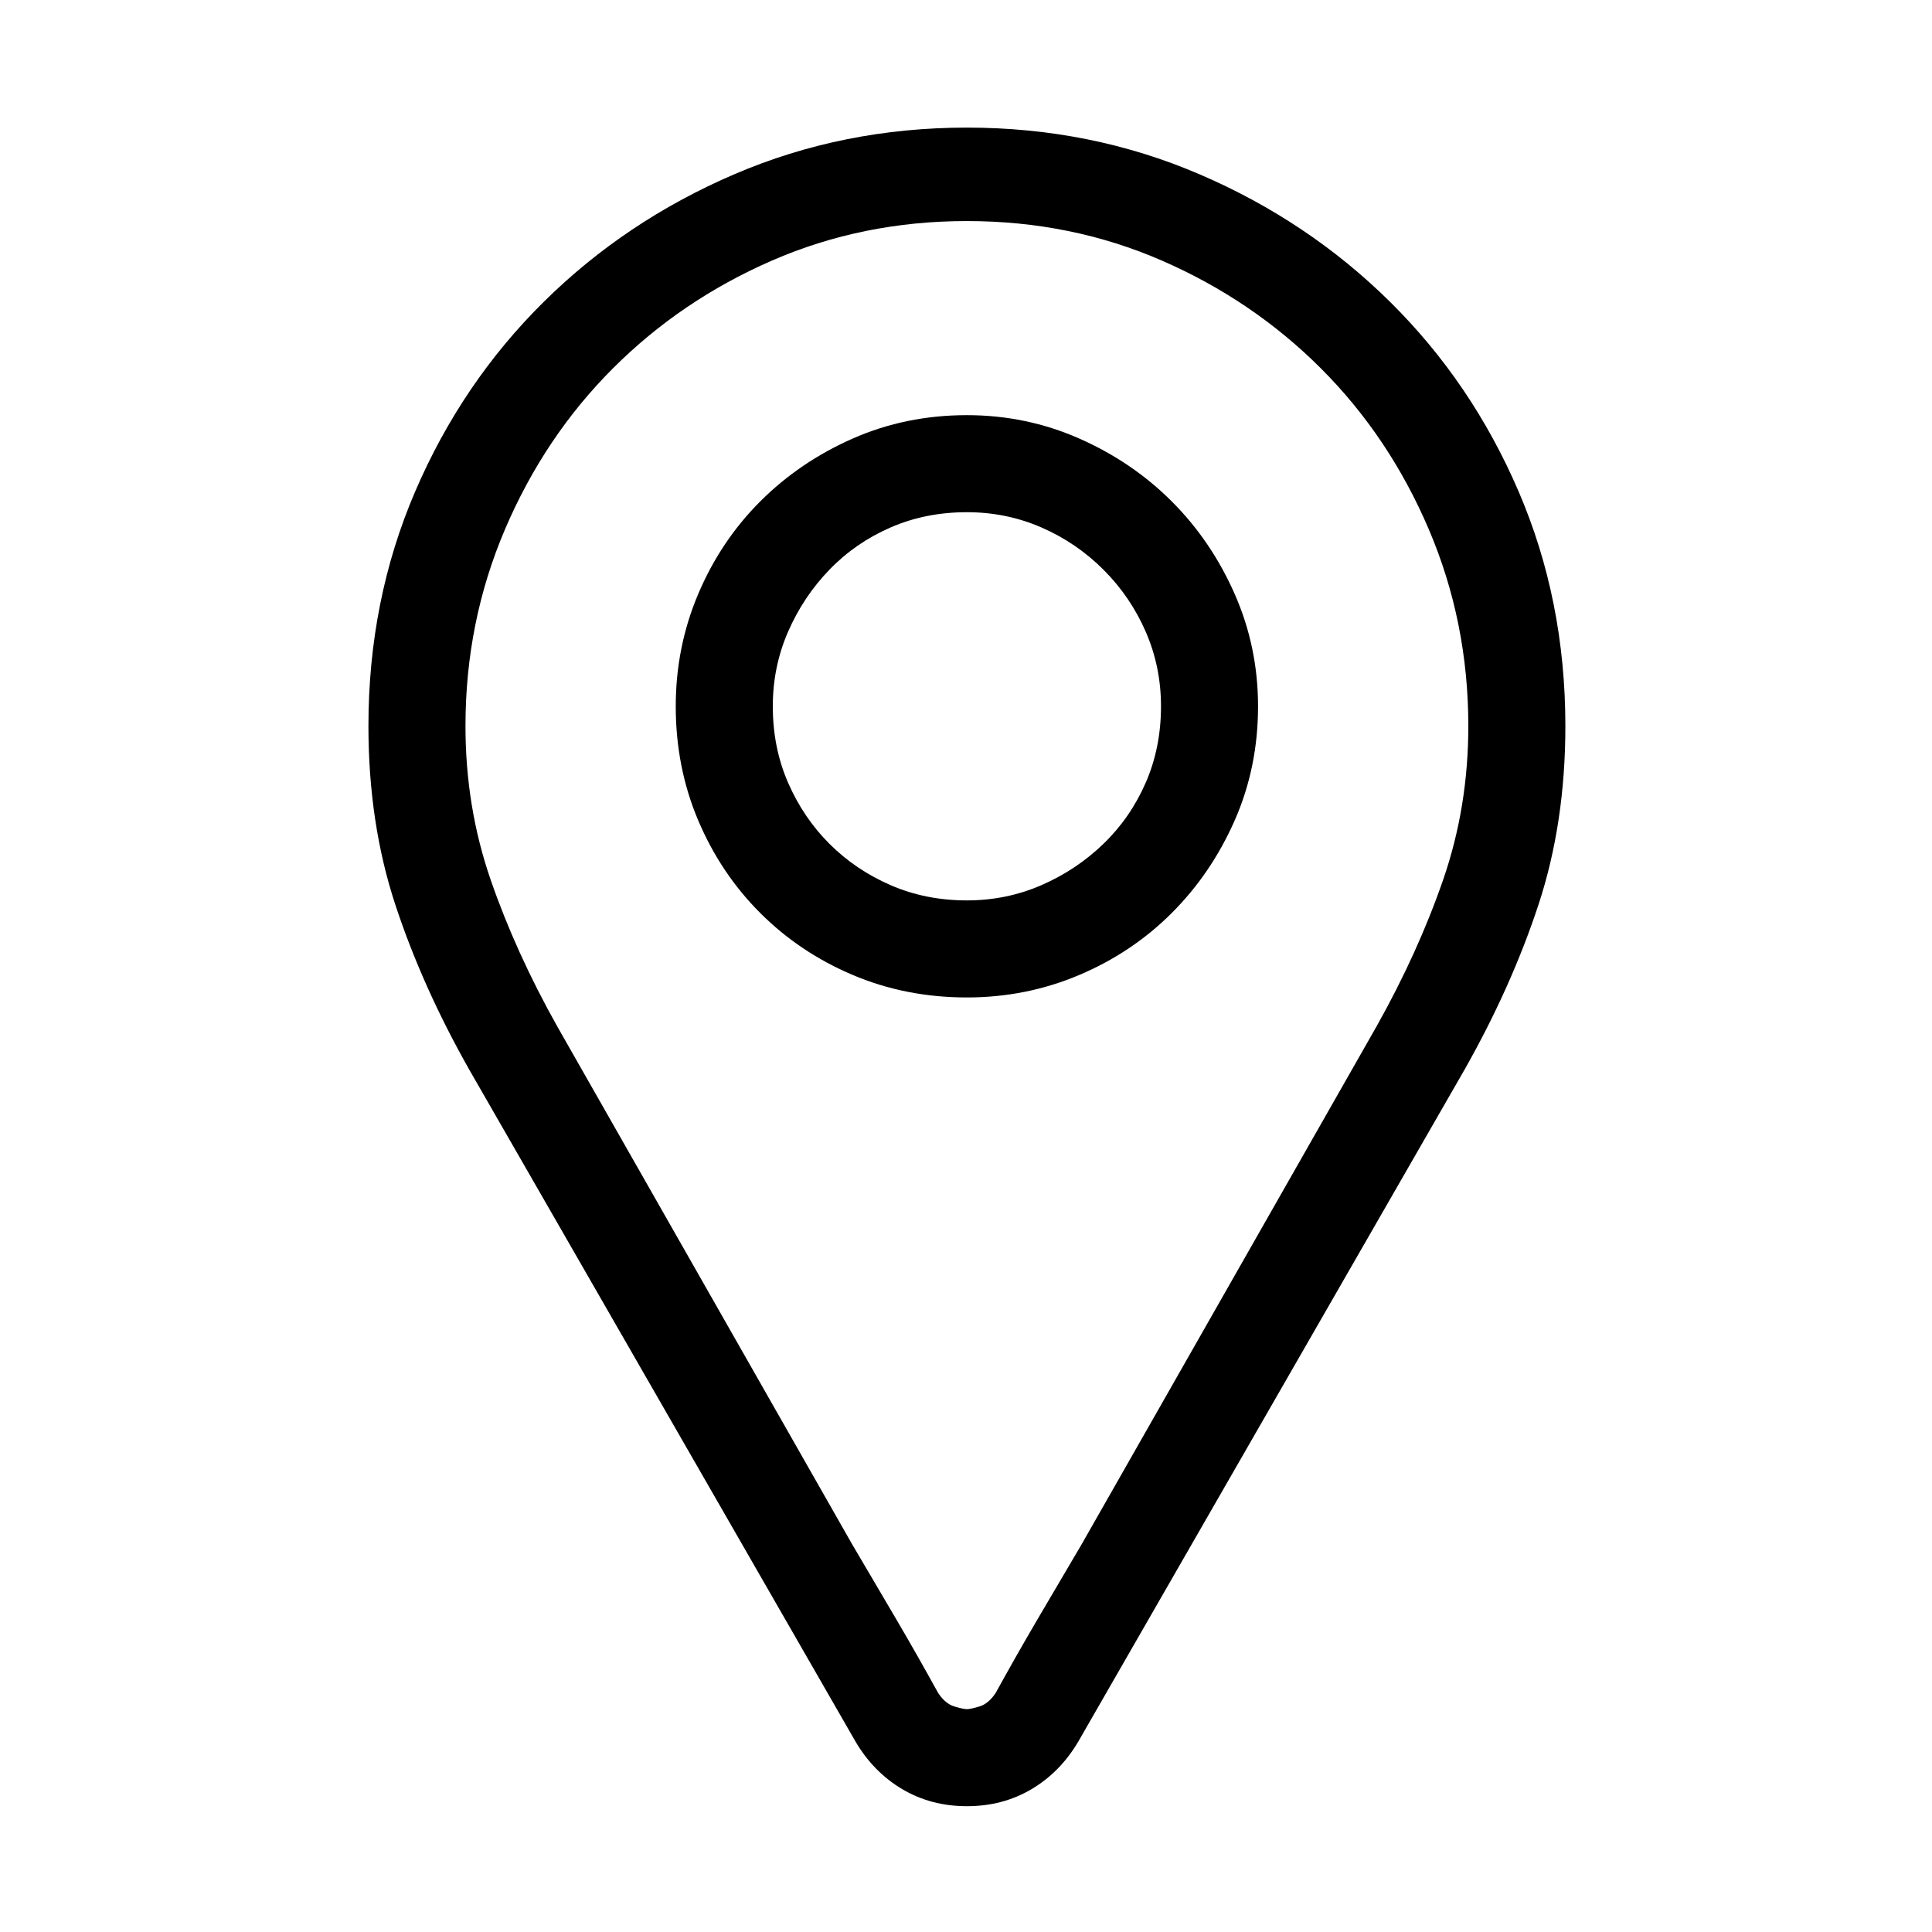 <svg width="1075" height="1075" viewBox="0 0 1075 1075" fill="none" xmlns="http://www.w3.org/2000/svg">
<path d="M538 555C515.333 555 494.167 550.833 474.5 542.5C454.833 534.167 437.667 522.667 423 508C408.333 493.333 396.833 476.167 388.5 456.5C380.167 436.833 376 415.667 376 393C376 371 380.167 350.167 388.5 330.5C396.833 310.833 408.333 293.667 423 279C437.667 264.333 454.833 252.667 474.5 244C494.167 235.333 515.333 231 538 231C560 231 580.833 235.333 600.5 244C620.167 252.667 637.333 264.333 652 279C666.667 293.667 678.333 310.833 687 330.5C695.667 350.167 700 371 700 393C700 415.667 695.667 436.833 687 456.5C678.333 476.167 666.667 493.333 652 508C637.333 522.667 620.167 534.167 600.5 542.5C580.833 550.833 560 555 538 555ZM538 285C522.667 285 508.5 287.833 495.5 293.5C482.5 299.167 471.167 307 461.5 317C451.833 327 444.167 338.5 438.5 351.5C432.833 364.5 430 378.333 430 393C430 408.333 432.833 422.5 438.5 435.5C444.167 448.5 451.833 459.833 461.5 469.5C471.167 479.167 482.5 486.833 495.5 492.5C508.5 498.167 522.667 501 538 501C552.667 501 566.5 498.167 579.5 492.5C592.5 486.833 604 479.167 614 469.5C624 459.833 631.833 448.5 637.5 435.5C643.167 422.5 646 408.333 646 393C646 378.333 643.167 364.5 637.5 351.5C631.833 338.5 624 327 614 317C604 307 592.5 299.167 579.5 293.5C566.5 287.833 552.667 285 538 285ZM538 1005C524.667 1005 512.667 1001.83 502 995.5C491.333 989.167 482.667 980.333 476 969L261 595C243.667 564.333 230 533.833 220 503.5C210 473.167 205 440 205 404C205 357.333 213.667 313.833 231 273.5C248.333 233.167 272.167 198 302.5 168C332.833 138 368.167 114.333 408.5 97C448.833 79.667 492 71 538 71C584 71 627.167 79.667 667.5 97C707.833 114.333 743.167 138 773.5 168C803.833 198 827.667 233.167 845 273.5C862.333 313.833 871 357.333 871 404C871 440 866 473.167 856 503.5C846 533.833 832.333 564.333 815 595L600 969C593.333 980.333 584.667 989.167 574 995.5C563.333 1001.83 551.333 1005 538 1005ZM538 123C499.333 123 463.167 130.333 429.5 145C395.833 159.667 366.333 179.667 341 205C315.667 230.333 295.667 260.167 281 294.5C266.333 328.833 259 365.333 259 404C259 434 263.667 462.5 273 489.5C282.333 516.5 294.667 543.667 310 571L474 859C482.667 873.667 491 887.833 499 901.5C507 915.167 514.667 928.667 522 942C524.667 946 527.667 948.5 531 949.5C534.333 950.5 536.667 951 538 951C539.333 951 541.667 950.5 545 949.5C548.333 948.5 551.333 946 554 942C561.333 928.667 569 915.167 577 901.5C585 887.833 593.333 873.667 602 859L766 571C781.333 543.667 793.667 516.5 803 489.5C812.333 462.5 817 434 817 404C817 365.333 809.667 328.833 795 294.5C780.333 260.167 760.333 230.333 735 205C709.667 179.667 680.167 159.667 646.5 145C612.833 130.333 576.667 123 538 123Z" fill="black"/>
</svg>
